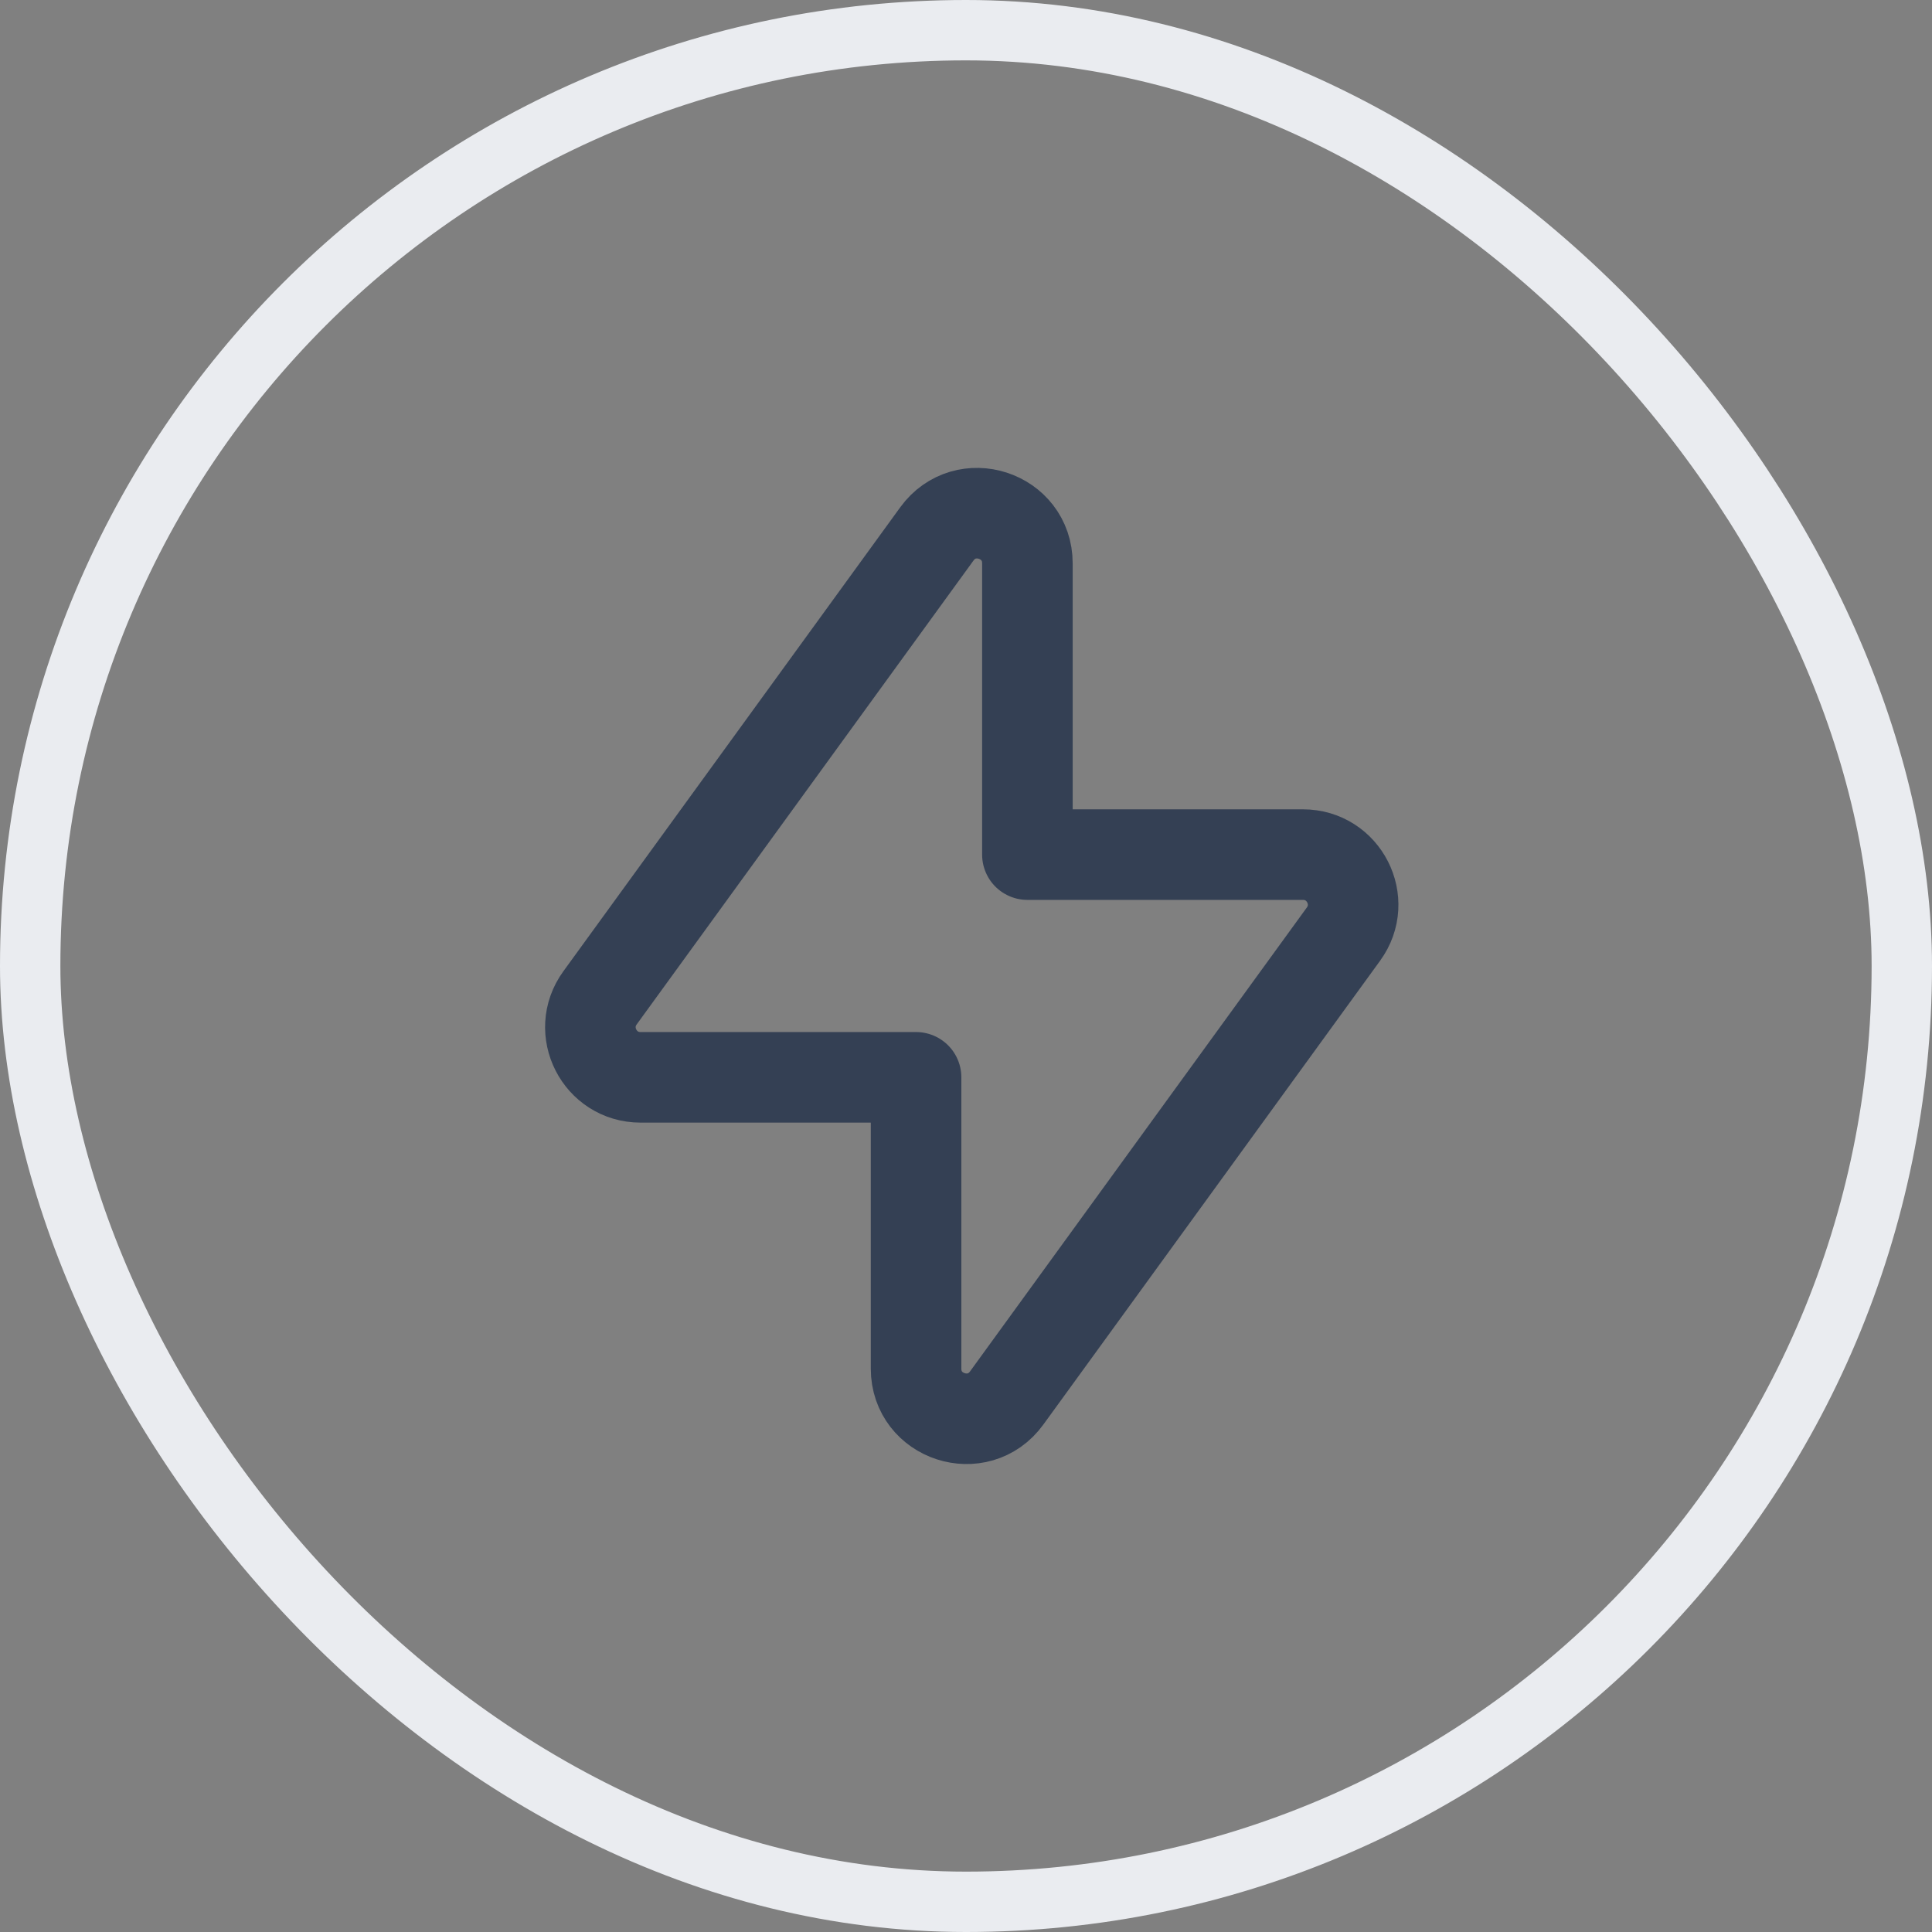 <svg width="32" height="32" viewBox="0 0 32 32" fill="none" xmlns="http://www.w3.org/2000/svg">
<rect x="0" y="0" width="32" height="32" fill="#808080" stroke="none"/>
<rect x="0.5" y="0.5" width="31" height="31" rx="15.5" stroke="#EAECF0"/>
<path d="M21.582 14.155C22.259 14.155 22.651 14.924 22.252 15.472L16.674 23.155C16.202 23.806 15.173 23.472 15.173 22.669V17.844H10.609C9.932 17.844 9.54 17.076 9.938 16.528L15.517 8.844C15.989 8.193 17.017 8.527 17.017 9.331V14.155H21.582Z" stroke="#344054" stroke-width="1.5" stroke-linecap="round" stroke-linejoin="round"/>
</svg>
